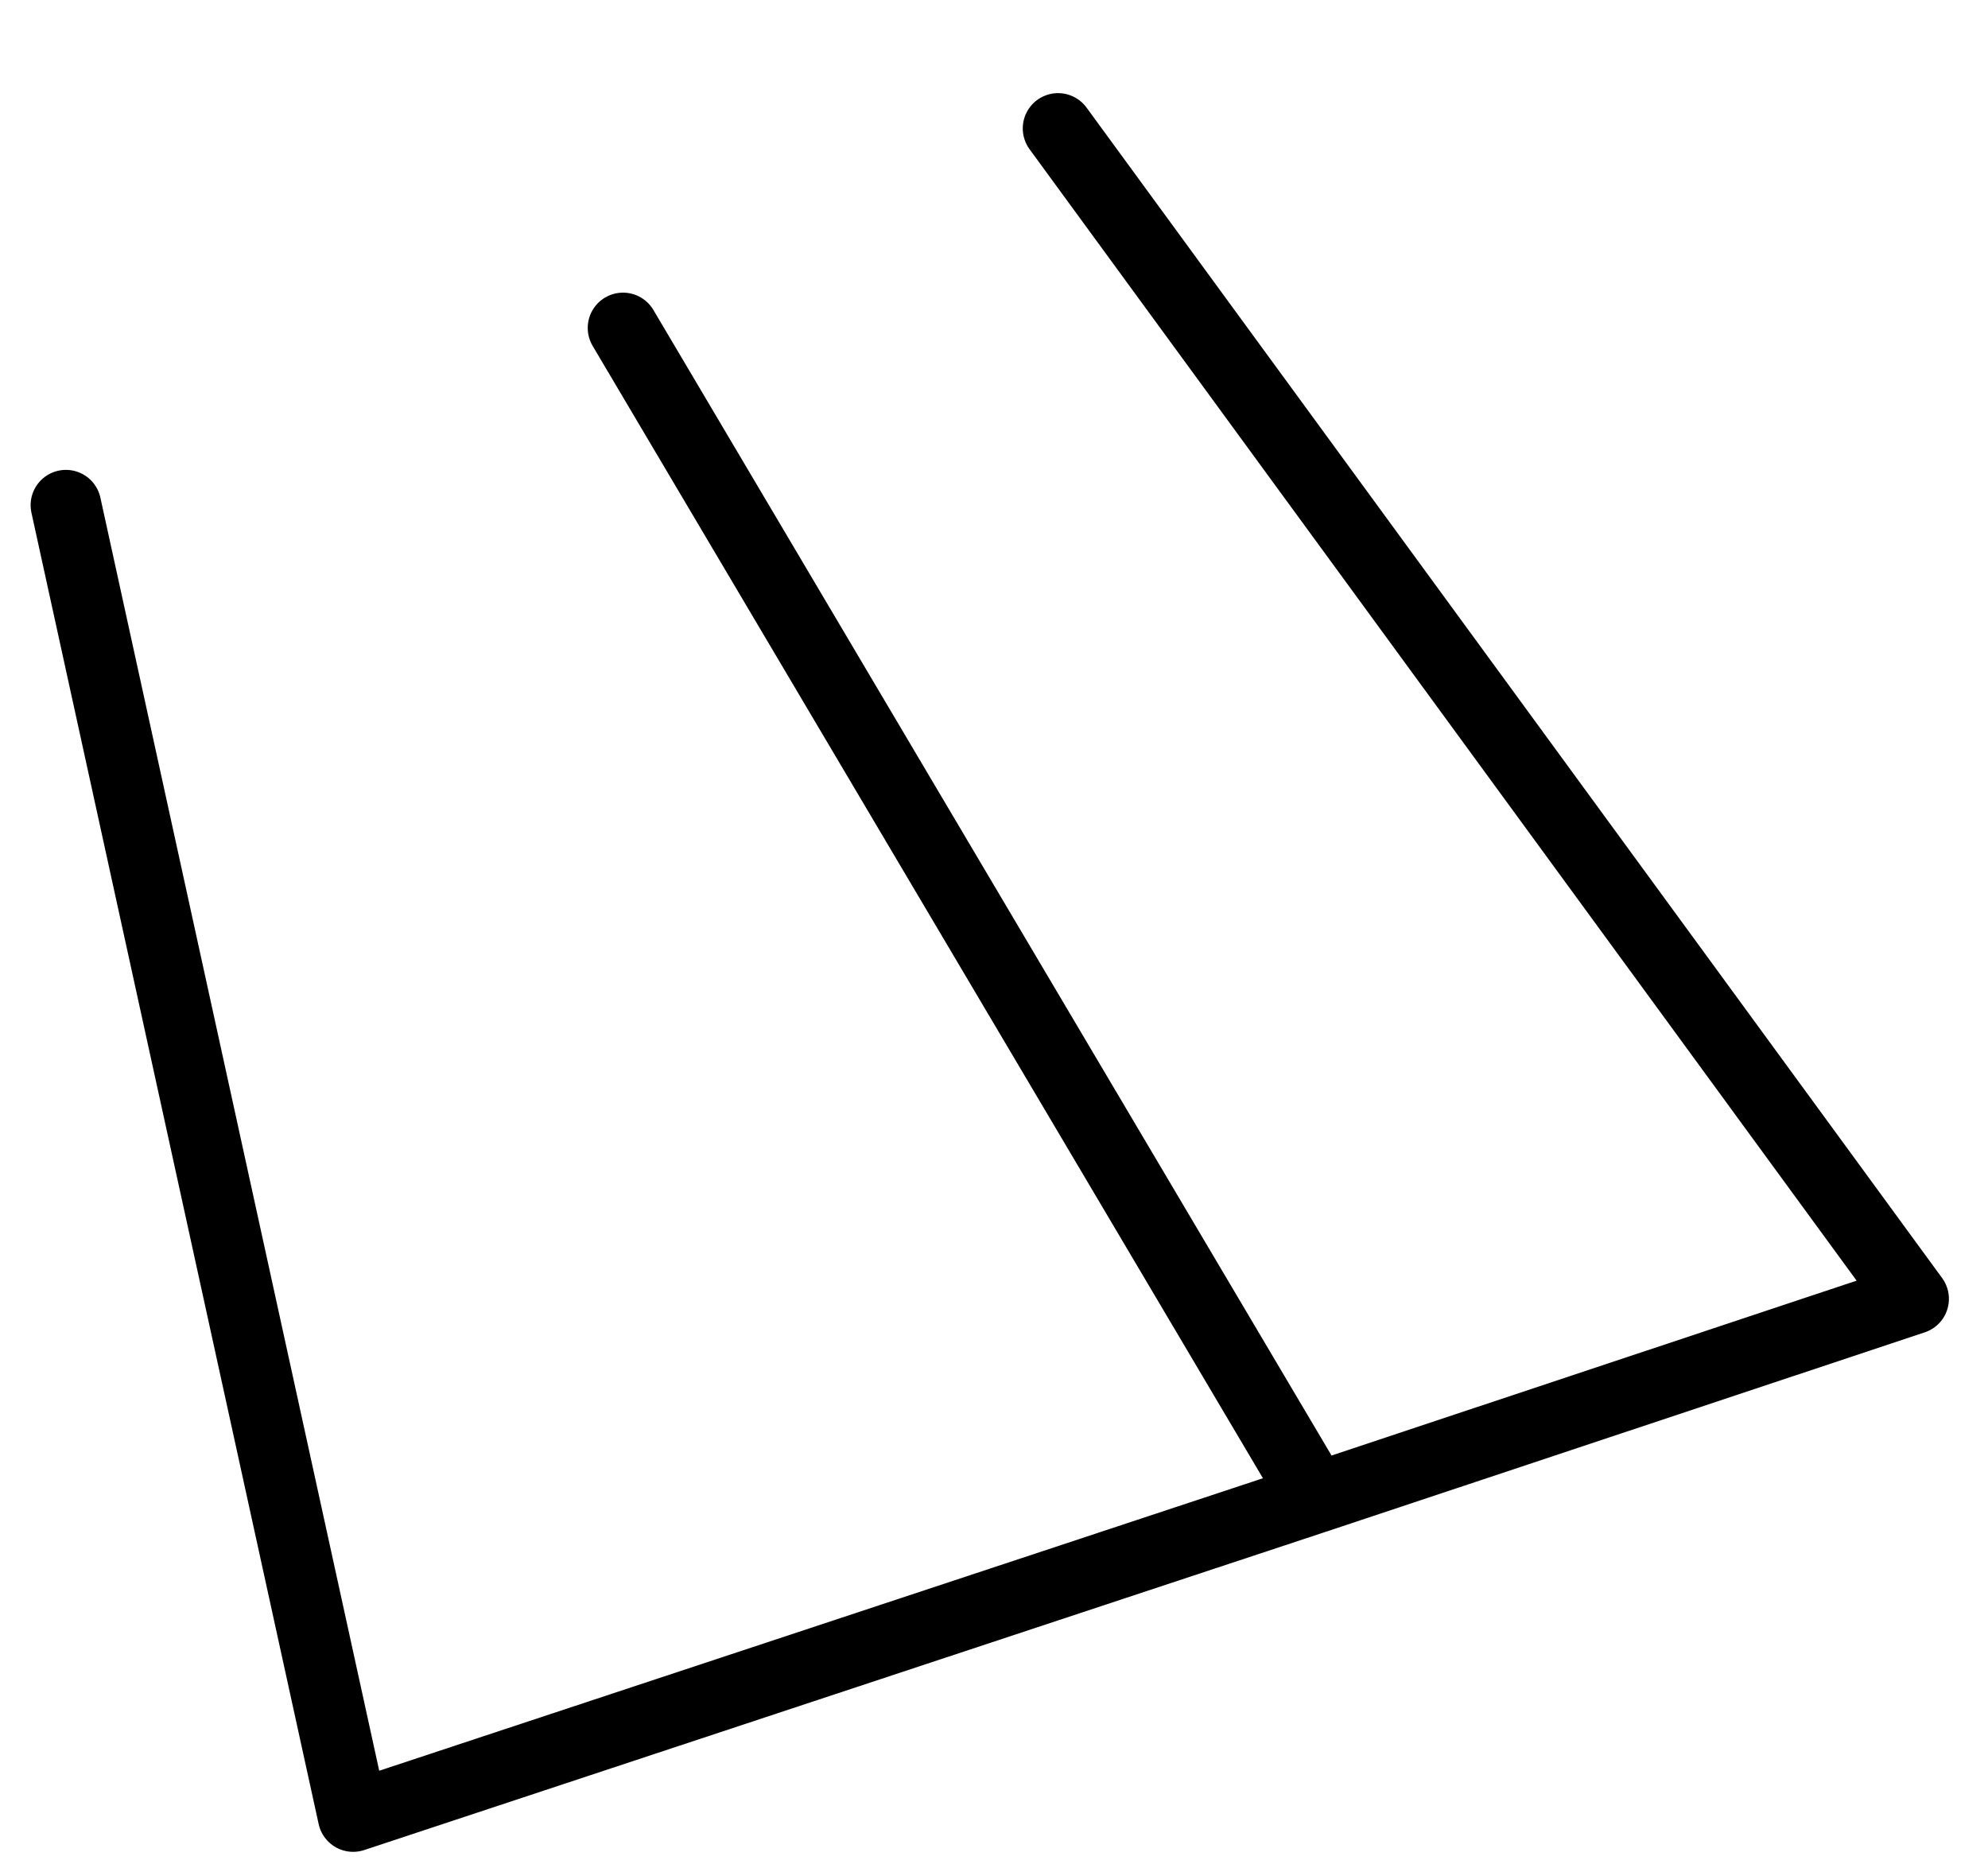 <svg xmlns="http://www.w3.org/2000/svg" width="169.014" height="158.46" viewBox="0 0 169.014 158.46">
  <path id="Path_4" data-name="Path 4" d="M0,8.078l8.665,113.8L93.47,106.447h0L49-.251l44.468,106.7h0l52.7-9.69L113.153,35.1,87.986-11.9"
   transform="translate(4.479 34.947) rotate(-8)" fill="none" stroke="#000" stroke-linecap="round" stroke-linejoin="round" stroke-width="6"/>
</svg>
